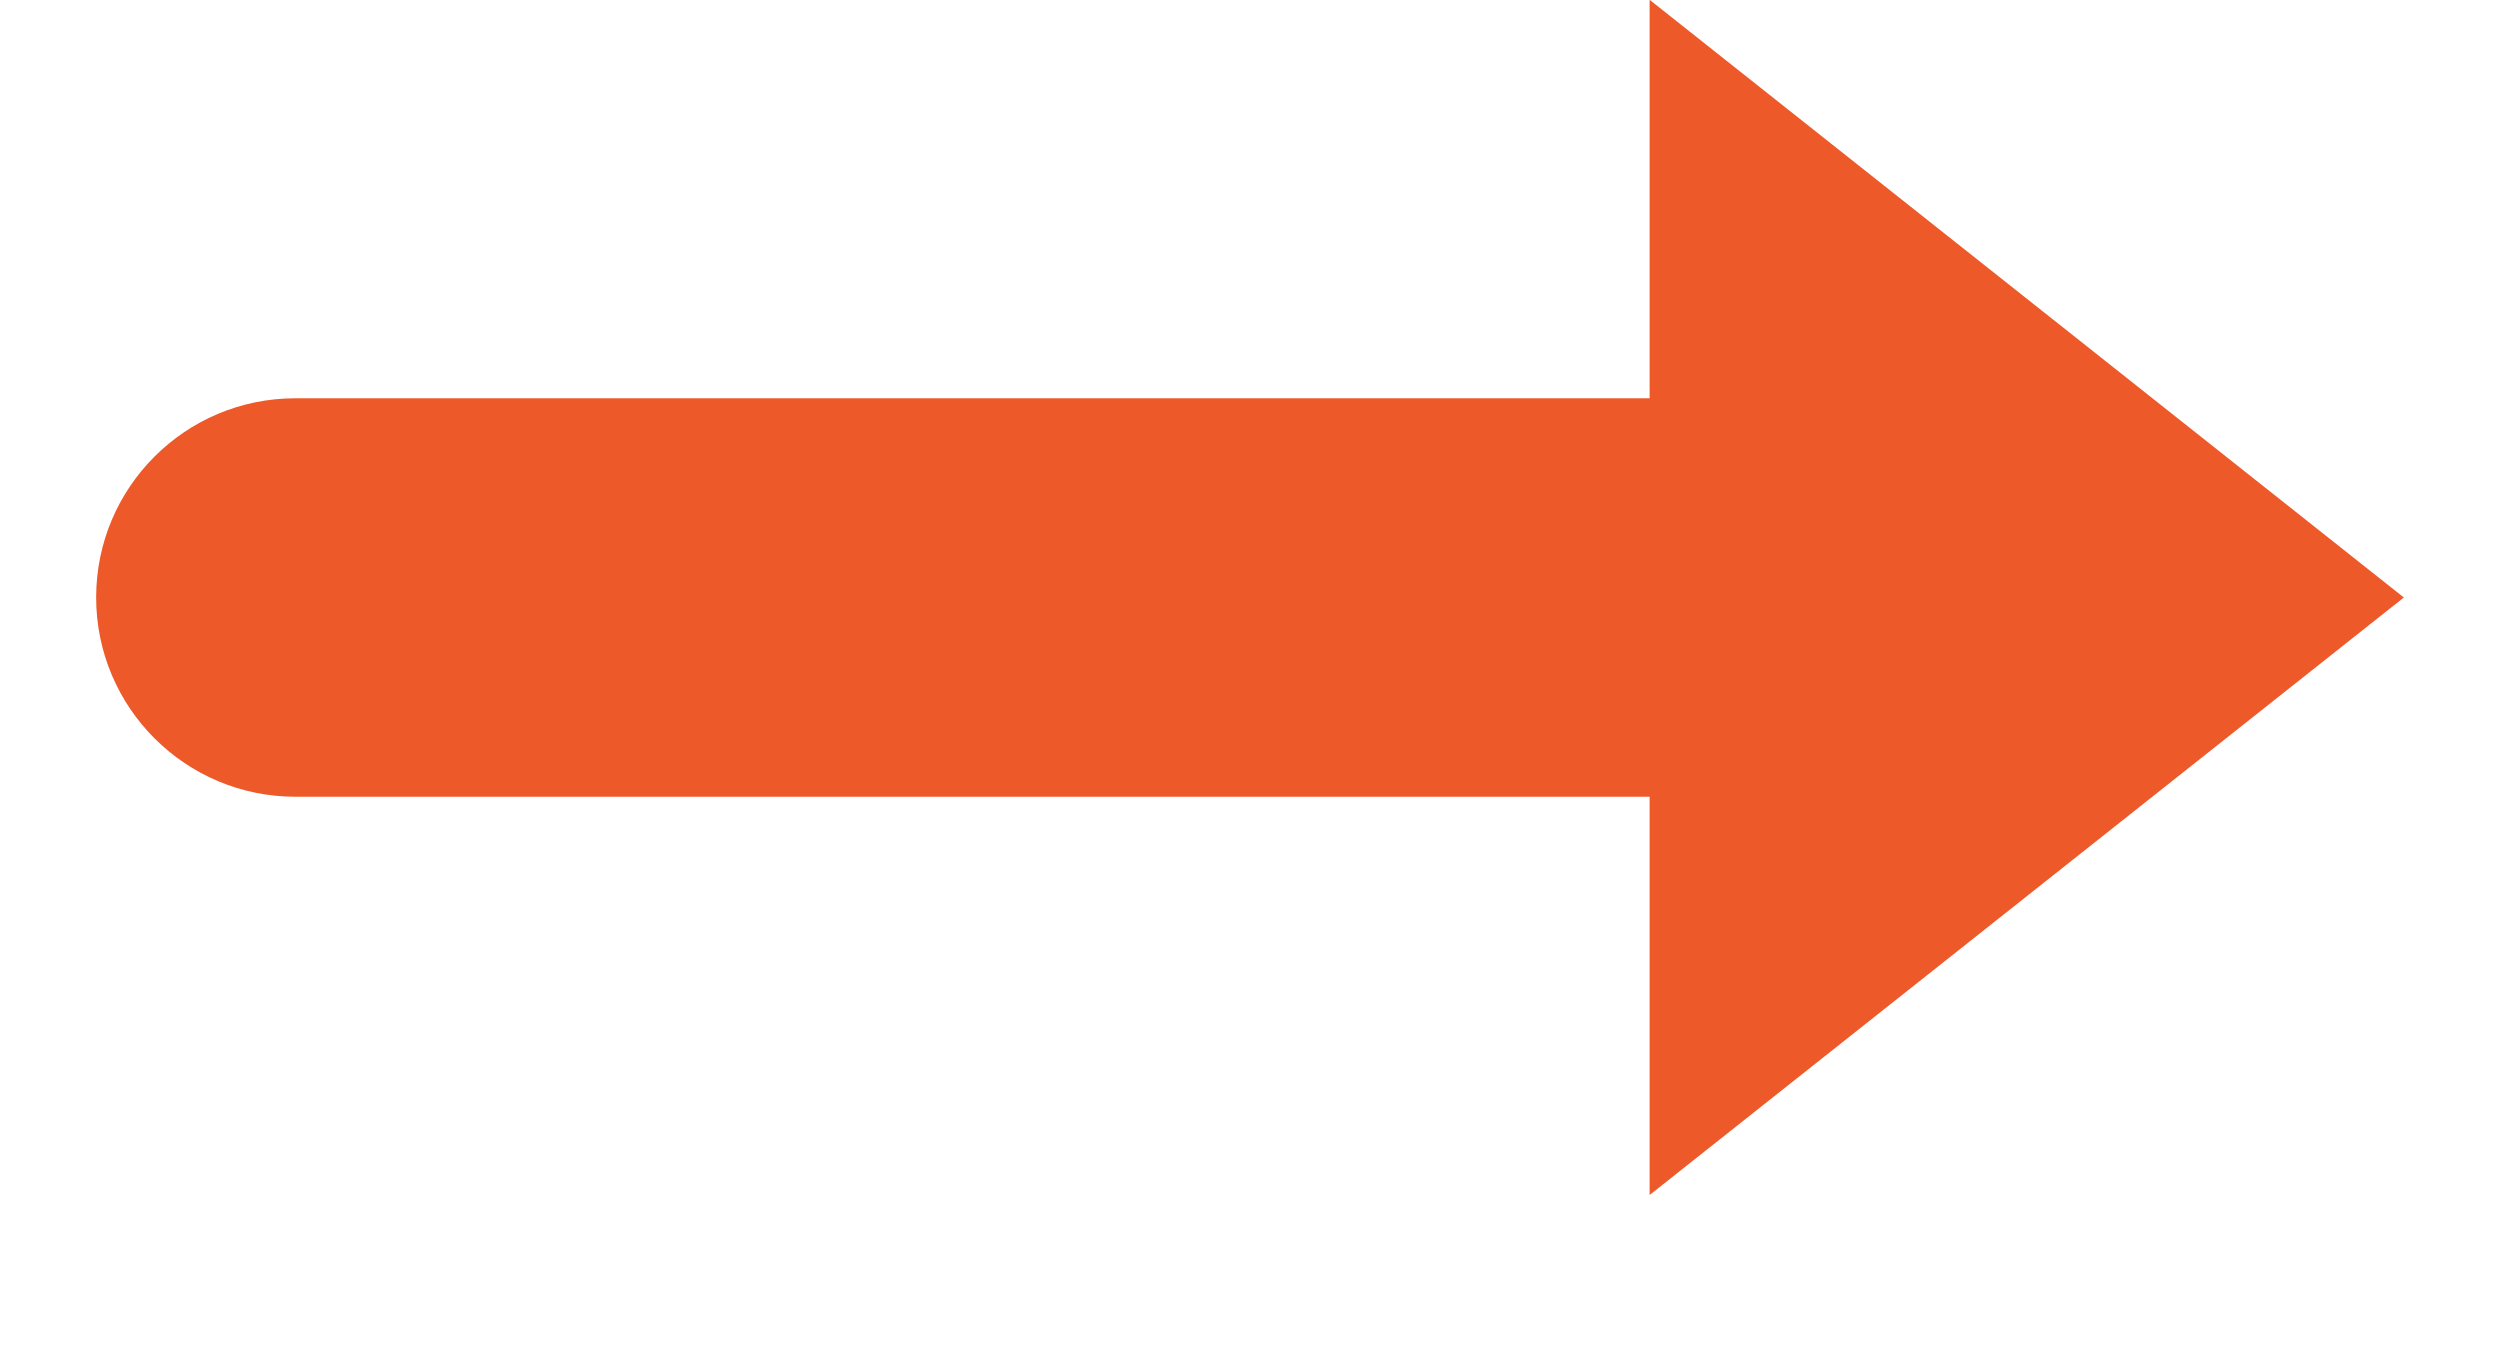 <?xml version="1.0" encoding="UTF-8"?>
<svg width="13px" height="7px" viewBox="0 0 13 7" version="1.1" xmlns="http://www.w3.org/2000/svg" xmlns:xlink="http://www.w3.org/1999/xlink">
    <!-- Generator: Sketch 47.1 (45422) - http://www.bohemiancoding.com/sketch -->
    <title>Page 1 Copy</title>
    <desc>Created with Sketch.</desc>
    <defs></defs>
    <g id="Website" stroke="none" stroke-width="1" fill="none" fill-rule="evenodd">
        <g id="reschedule-confirm" transform="translate(-612, -315)" fill="#EE592A">
            <path d="M612.5,318.107 L616.422,321.215 L616.422,319.143 L623.464,319.143 C624.036,319.143 624.5,318.68 624.5,318.107 C624.5,317.535 624.036,317.071 623.464,317.071 L618.096,317.071 L616.451,317.071 L616.422,317.071 L616.422,315 L612.5,318.107 Z" id="Page-1-Copy" transform="translate(618.5, 318.107) rotate(-180) translate(-618.5, -318.107) "></path>
        </g>
    </g>
</svg>